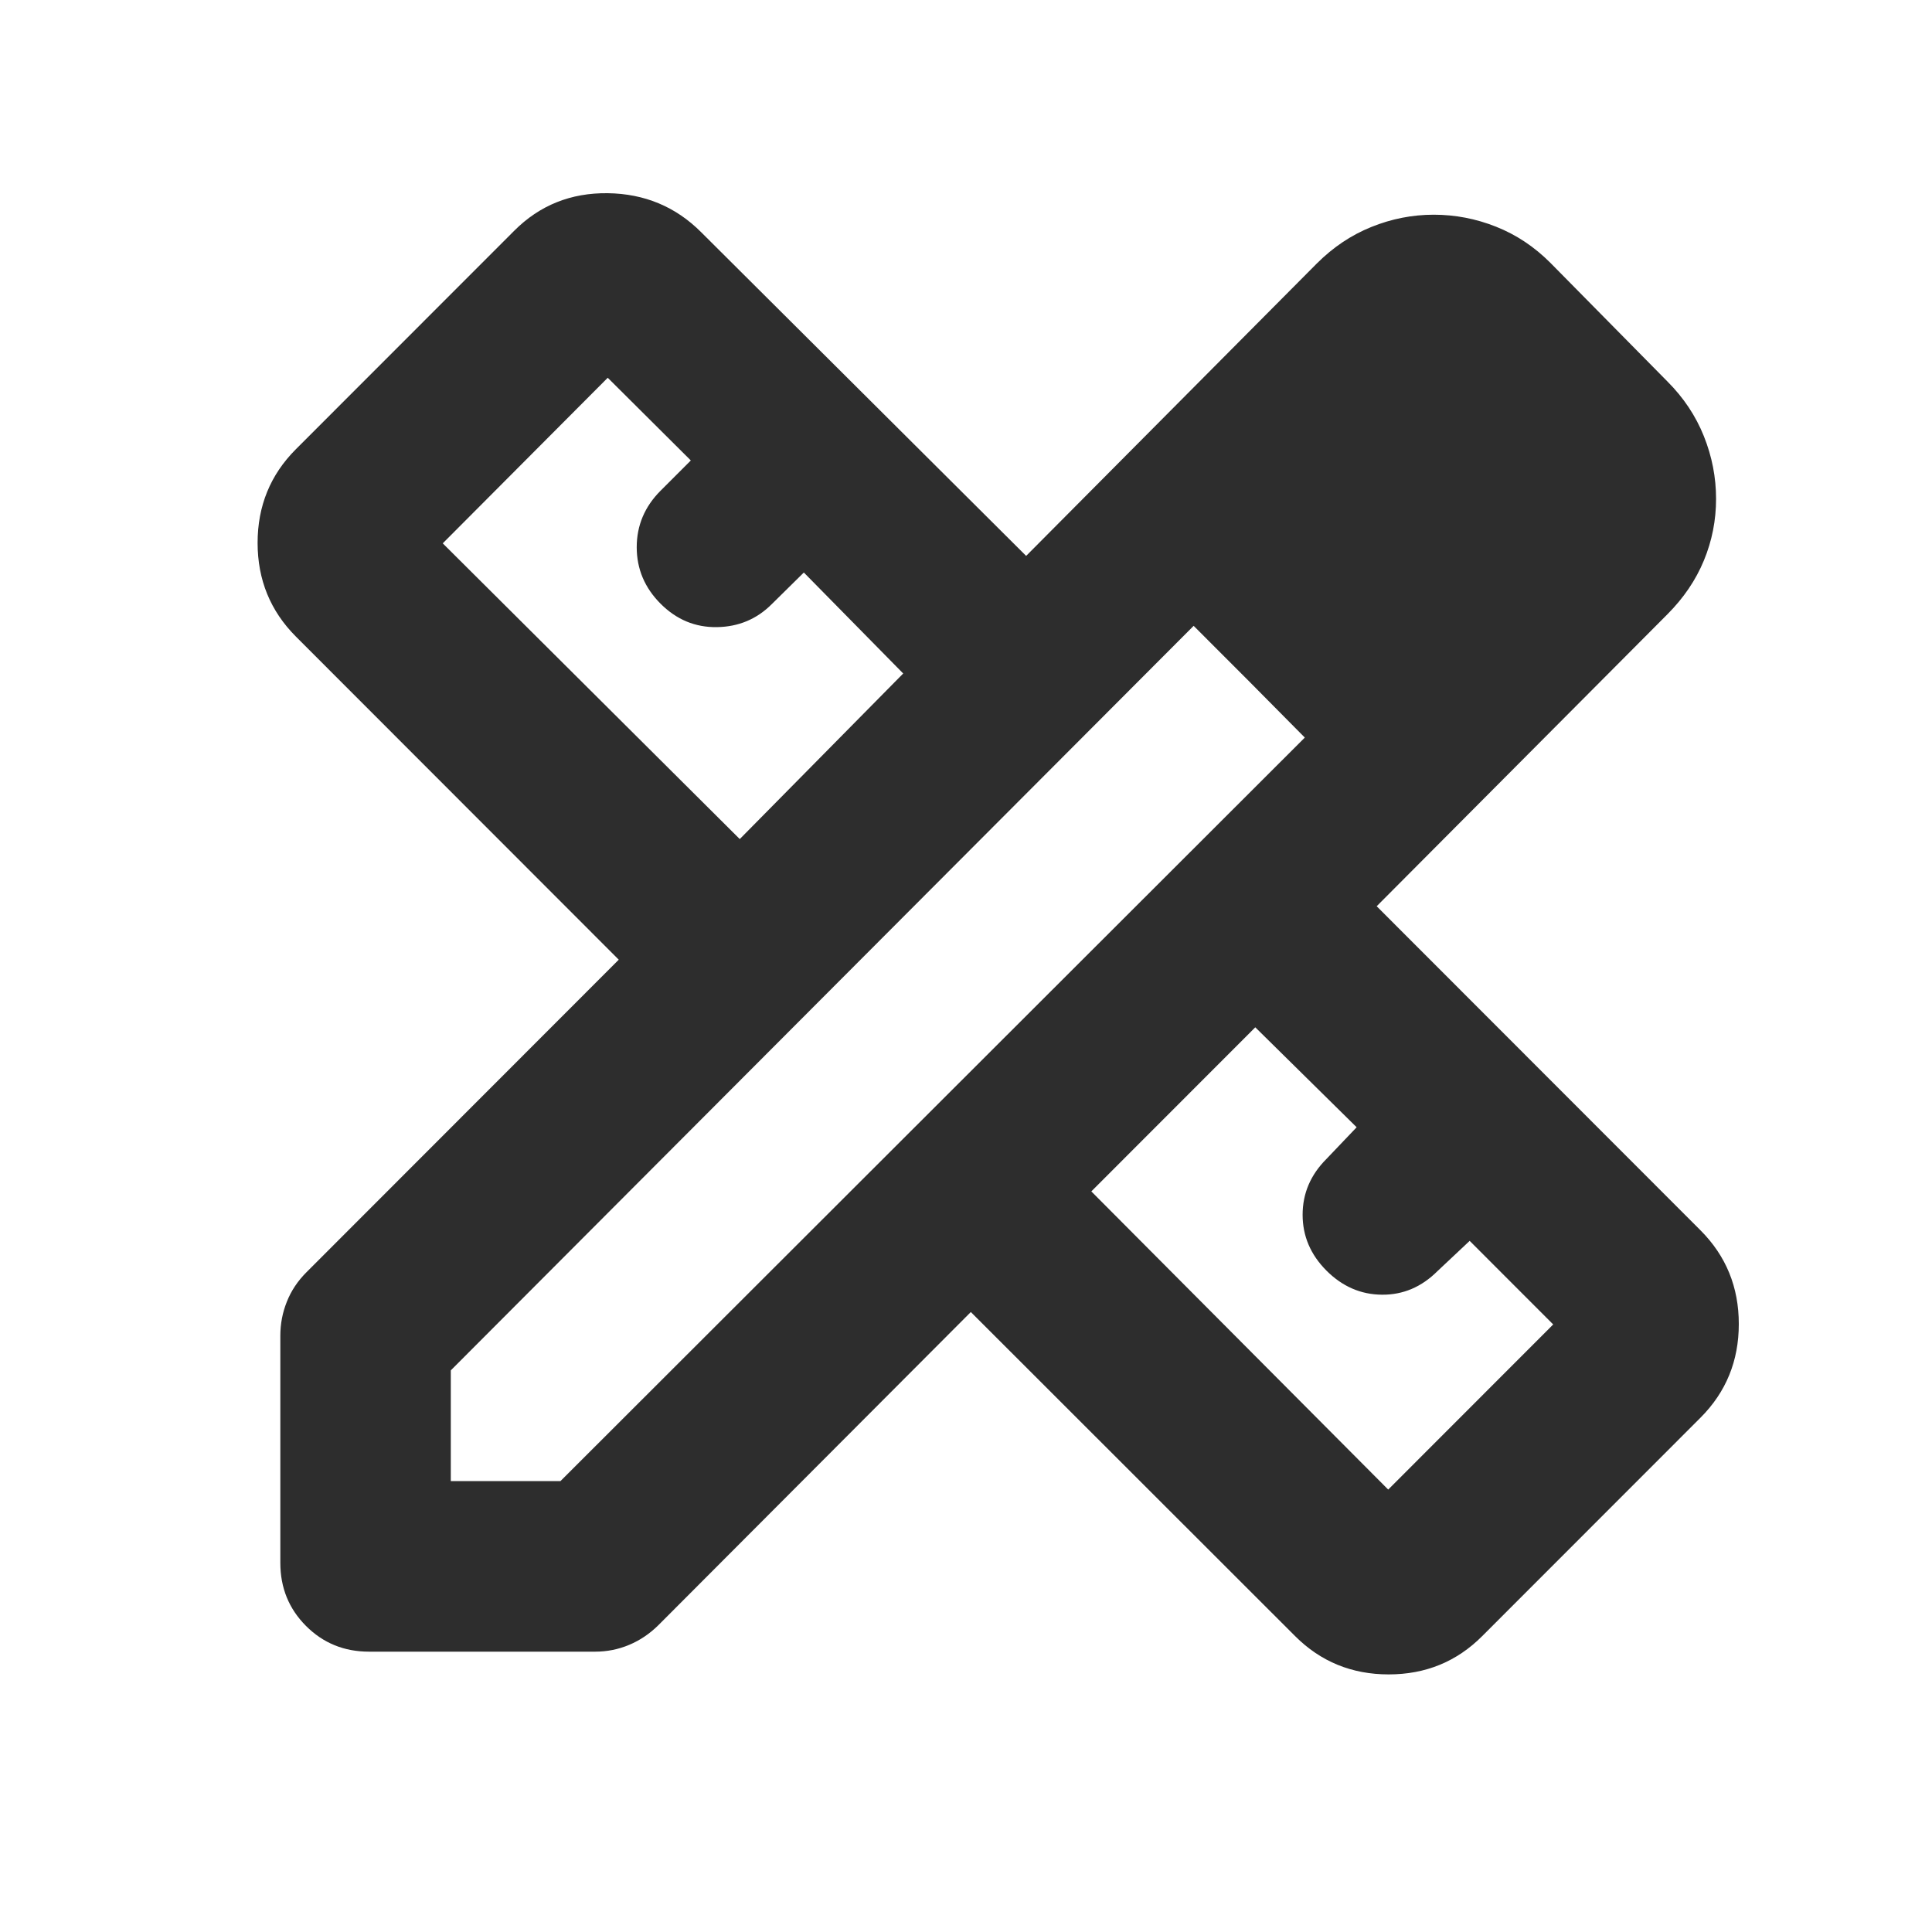 <svg width="30" height="30" viewBox="0 0 30 30" fill="none" xmlns="http://www.w3.org/2000/svg">
<path d="M11.487 13.029L14.025 10.458L12.482 8.89L11.983 9.382C11.751 9.614 11.467 9.733 11.132 9.738C10.796 9.743 10.505 9.622 10.258 9.375C10.011 9.128 9.887 8.835 9.887 8.497C9.887 8.159 10.011 7.866 10.258 7.619L10.727 7.15L9.437 5.866L6.875 8.437L11.487 13.029ZM21.556 23.13L24.118 20.566L22.821 19.268L22.322 19.737C22.075 19.984 21.787 20.107 21.459 20.104C21.132 20.102 20.844 19.977 20.597 19.73C20.35 19.482 20.227 19.193 20.227 18.863C20.227 18.532 20.35 18.243 20.597 17.996L21.066 17.504L19.492 15.952L16.946 18.5L21.556 23.13ZM5.731 25.647C5.344 25.647 5.018 25.514 4.752 25.248C4.486 24.982 4.353 24.655 4.353 24.268V20.742C4.353 20.556 4.387 20.379 4.455 20.211C4.522 20.042 4.624 19.89 4.759 19.755L9.608 14.902L4.594 9.884C4.198 9.487 4 9.002 4 8.43C4 7.857 4.198 7.372 4.594 6.976L7.984 3.584C8.38 3.187 8.864 2.993 9.437 3C10.009 3.008 10.493 3.21 10.889 3.607L15.934 8.632L20.448 4.091C20.7 3.839 20.982 3.65 21.295 3.524C21.607 3.398 21.93 3.334 22.263 3.334C22.595 3.334 22.918 3.396 23.23 3.52C23.543 3.644 23.825 3.831 24.077 4.084L25.891 5.923C26.143 6.175 26.332 6.459 26.458 6.774C26.584 7.089 26.647 7.413 26.647 7.746C26.647 8.079 26.584 8.398 26.458 8.703C26.332 9.008 26.143 9.286 25.891 9.539L21.377 14.072L26.406 19.105C26.802 19.502 27 19.986 27 20.559C27 21.132 26.802 21.616 26.406 22.013L23.016 25.405C22.62 25.802 22.136 26 21.563 26C20.991 26 20.507 25.802 20.11 25.405L15.075 20.373L10.226 25.233C10.09 25.368 9.938 25.471 9.77 25.541C9.602 25.612 9.425 25.647 9.239 25.647H5.731ZM7 22.998H8.703L20.261 11.453L18.535 9.718L7 21.279V22.998ZM19.413 10.597L18.535 9.718L20.261 11.453L19.413 10.597Z" fill="#2D2D2D"/>
</svg>
